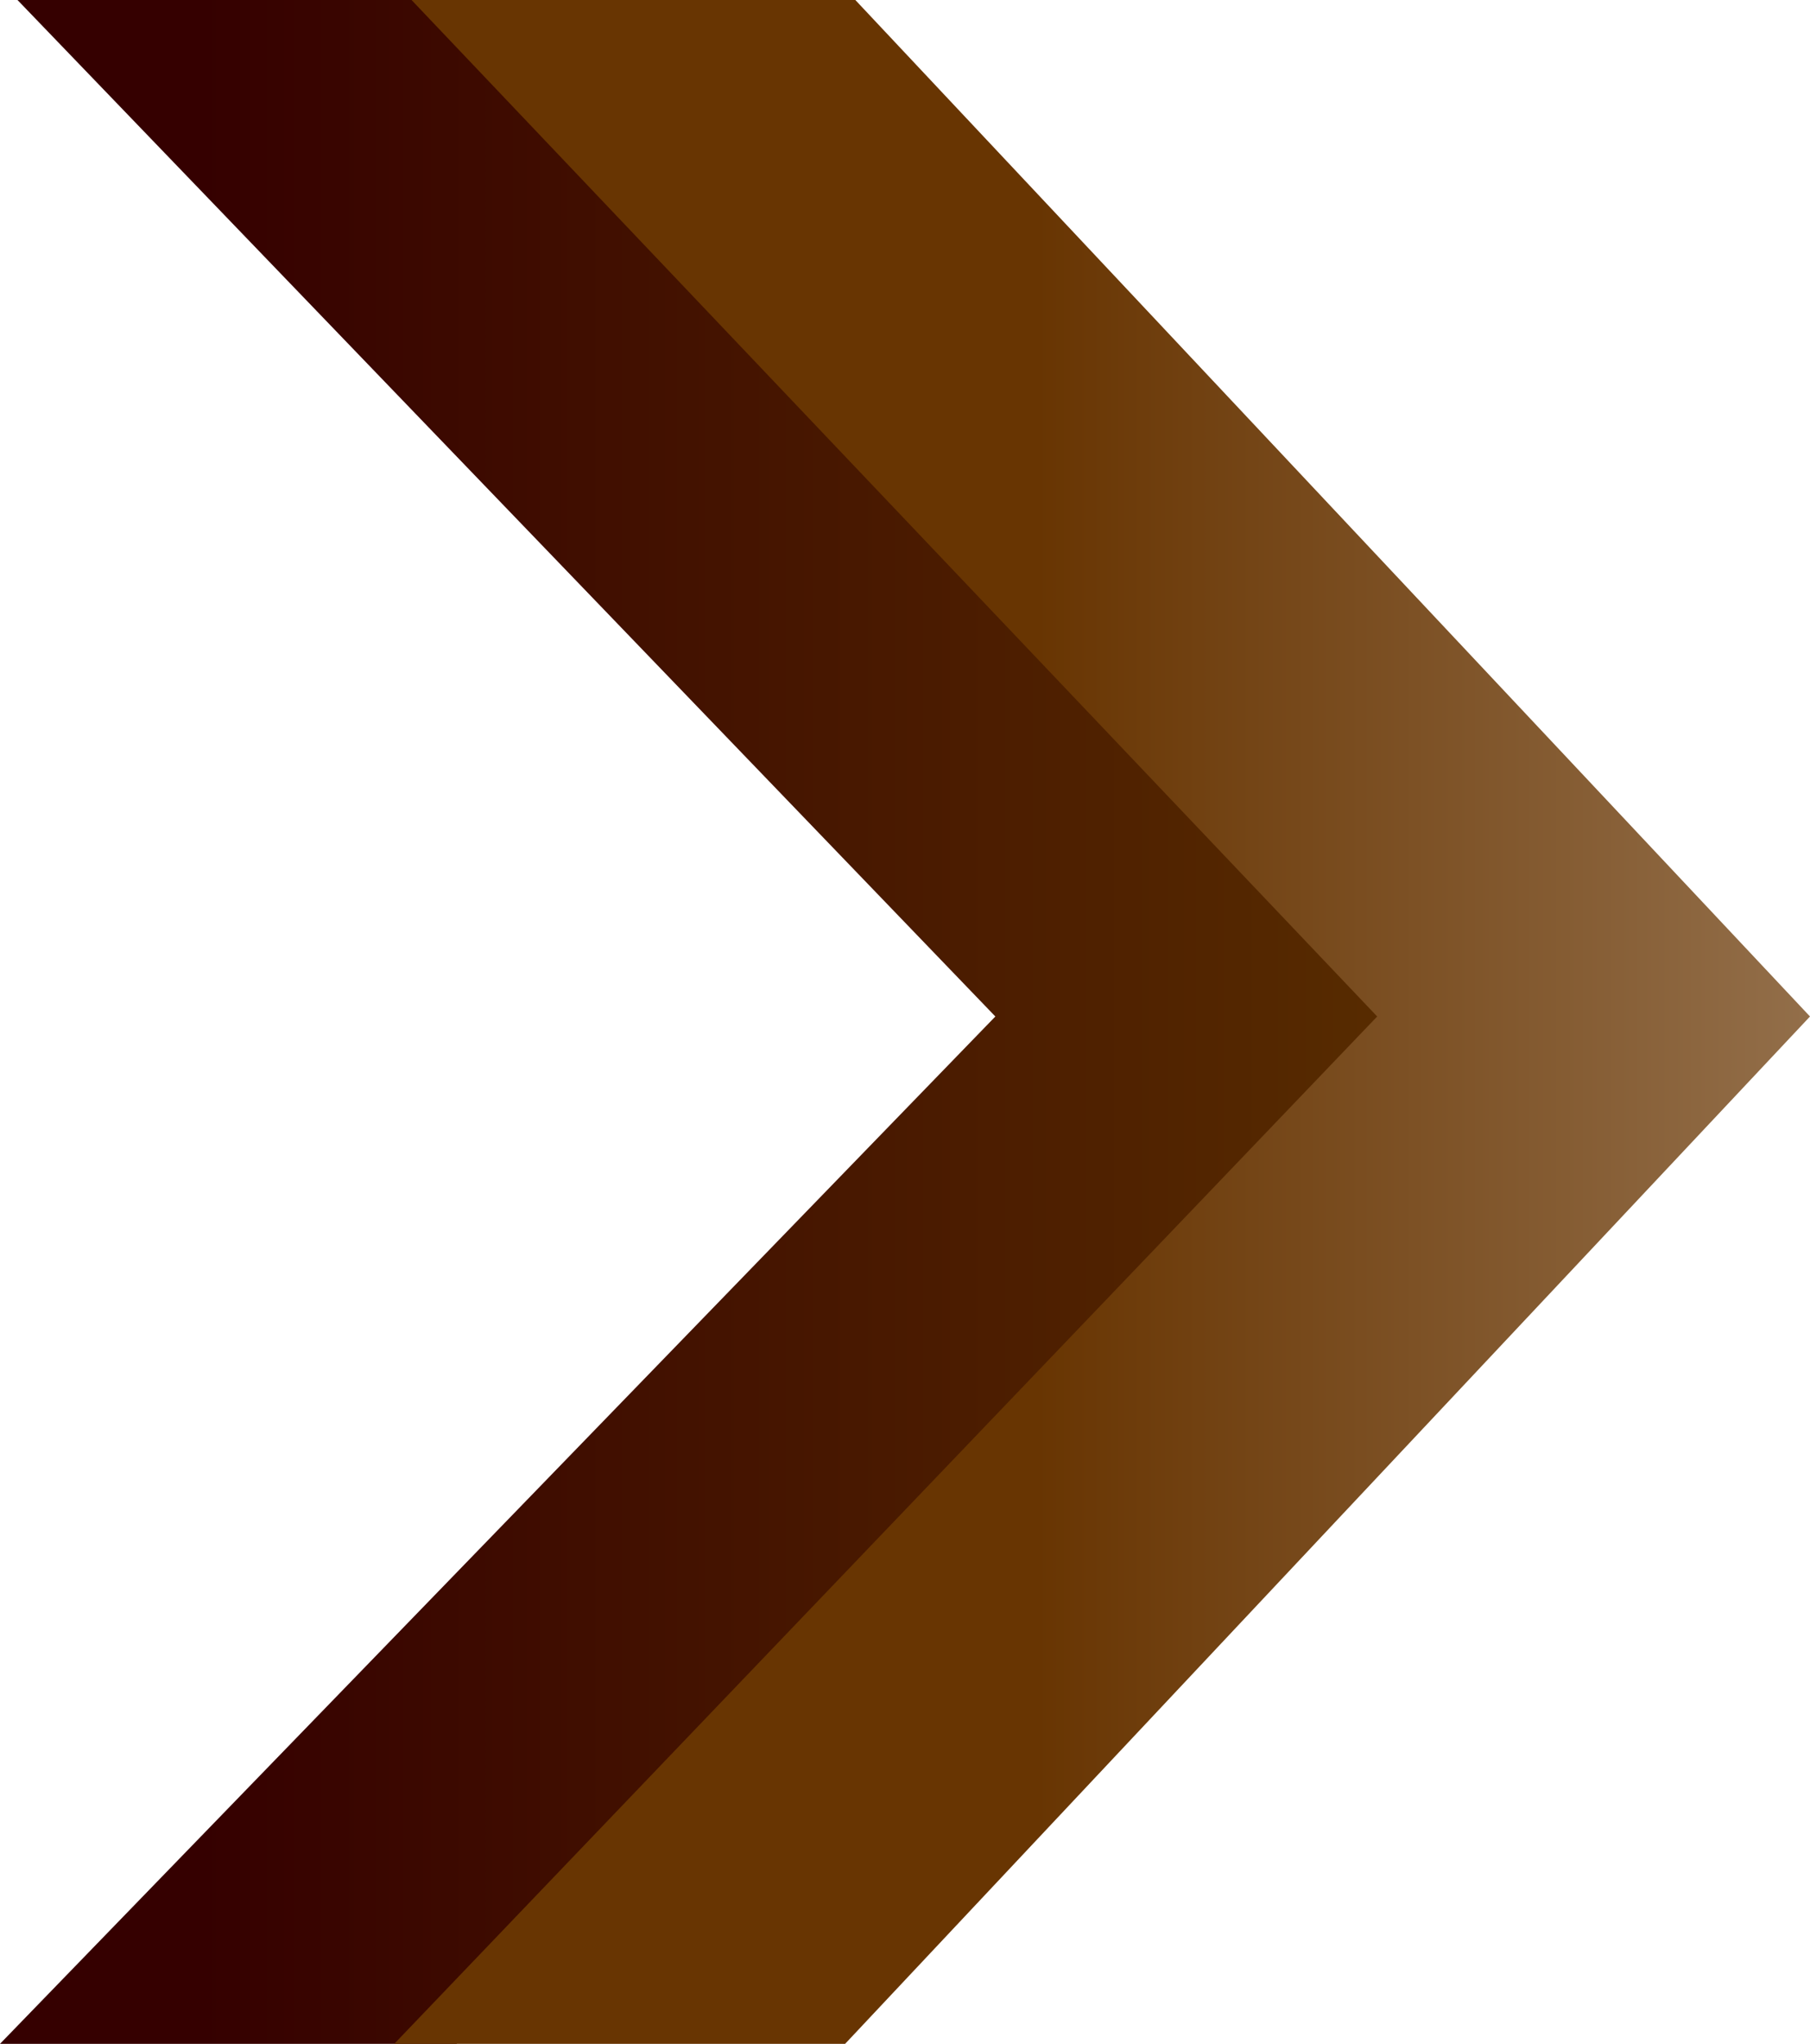 <svg width="101" height="114" viewBox="0 0 101 114" fill="none" xmlns="http://www.w3.org/2000/svg">
<path d="M0.976 0H26.054L80 56.697L25.477 114H0L55.542 56.697L0.976 0Z" fill="url(#paint0_linear_1_108)"/>
<path d="M22.964 0H47.729L101 56.697L47.159 114H22L76.848 56.697L22.964 0Z" fill="url(#paint1_linear_1_108)"/>
<defs>
<linearGradient id="paint0_linear_1_108" x1="-3.333" y1="57" x2="76.667" y2="57" gradientUnits="userSpaceOnUse">
<stop offset="0.18" stop-color="#350000"/>
<stop offset="1" stop-color="#572B00"/>
</linearGradient>
<linearGradient id="paint1_linear_1_108" x1="22" y1="57" x2="118.84" y2="57" gradientUnits="userSpaceOnUse">
<stop offset="0.37" stop-color="#683502"/>
<stop offset="1" stop-color="#A48667"/>
</linearGradient>
</defs>
</svg>
